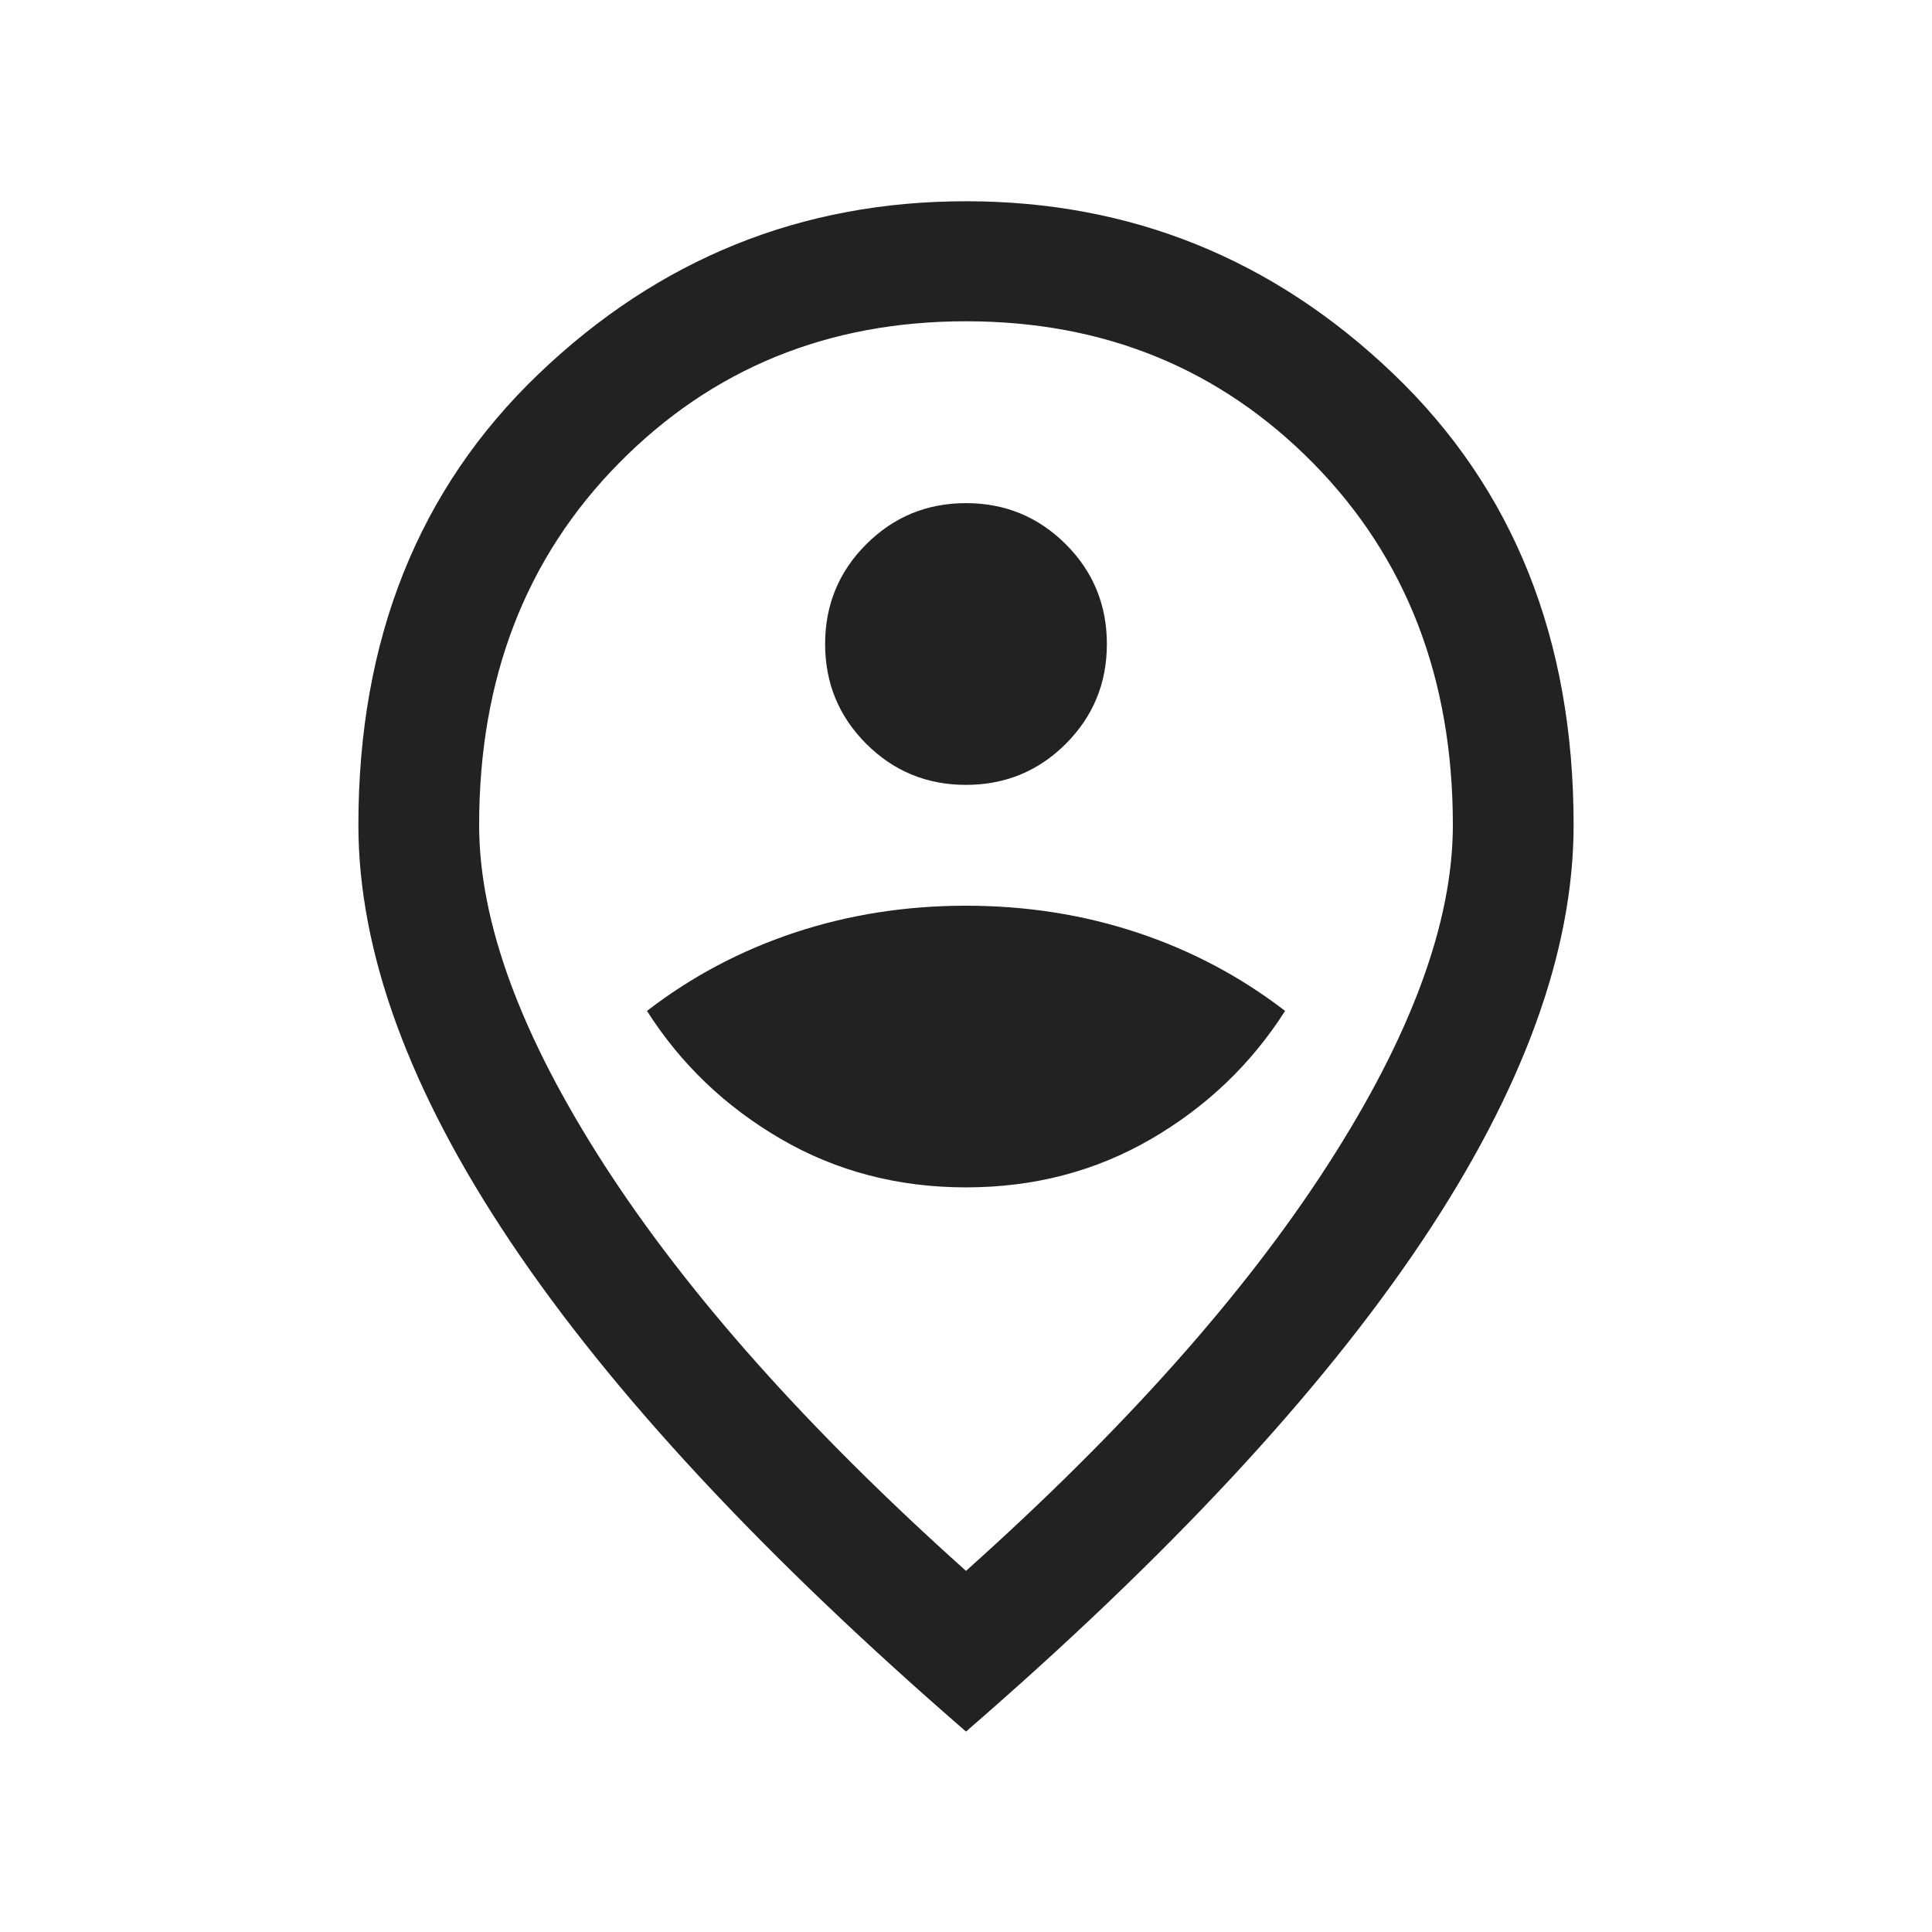 <svg width="24" height="24" viewBox="0 0 24 24" fill="none" xmlns="http://www.w3.org/2000/svg">
<mask id="mask0_8183_227674" style="mask-type:alpha" maskUnits="userSpaceOnUse" x="0" y="0" width="24" height="25">
<rect y="0" width="24" height="24" fill="#D9D9D9"/>
</mask>
<g mask="url(#mask0_8183_227674)">
<path d="M12 14.75C12.844 14.75 13.61 14.55 14.299 14.149C14.988 13.749 15.543 13.218 15.964 12.558C15.412 12.133 14.8 11.808 14.128 11.585C13.456 11.362 12.746 11.251 12 11.251C11.254 11.251 10.545 11.362 9.872 11.585C9.2 11.808 8.588 12.133 8.037 12.558C8.457 13.218 9.012 13.749 9.701 14.149C10.39 14.55 11.157 14.75 12 14.75ZM12 9.75C12.486 9.75 12.899 9.58 13.24 9.24C13.58 8.899 13.75 8.486 13.75 8C13.75 7.515 13.58 7.101 13.24 6.761C12.899 6.421 12.486 6.25 12 6.25C11.514 6.25 11.101 6.421 10.761 6.761C10.42 7.101 10.25 7.515 10.25 8C10.25 8.486 10.42 8.899 10.761 9.24C11.101 9.58 11.514 9.75 12 9.75ZM12 19.514C13.957 17.763 15.454 16.083 16.491 14.475C17.529 12.866 18.048 11.457 18.048 10.248C18.048 8.425 17.469 6.927 16.311 5.752C15.152 4.578 13.716 3.991 12 3.991C10.285 3.991 8.848 4.578 7.69 5.752C6.531 6.927 5.952 8.425 5.952 10.248C5.952 11.457 6.471 12.866 7.509 14.475C8.547 16.083 10.044 17.763 12 19.514ZM12 21.51C9.484 19.329 7.596 17.3 6.339 15.422C5.081 13.543 4.452 11.819 4.452 10.248C4.452 7.941 5.199 6.073 6.692 4.644C8.185 3.215 9.954 2.5 12 2.5C14.046 2.5 15.816 3.215 17.309 4.644C18.802 6.073 19.548 7.941 19.548 10.248C19.548 11.819 18.919 13.543 17.662 15.422C16.404 17.3 14.517 19.329 12 21.51Z" fill="#222222"/>
</g>
</svg>
